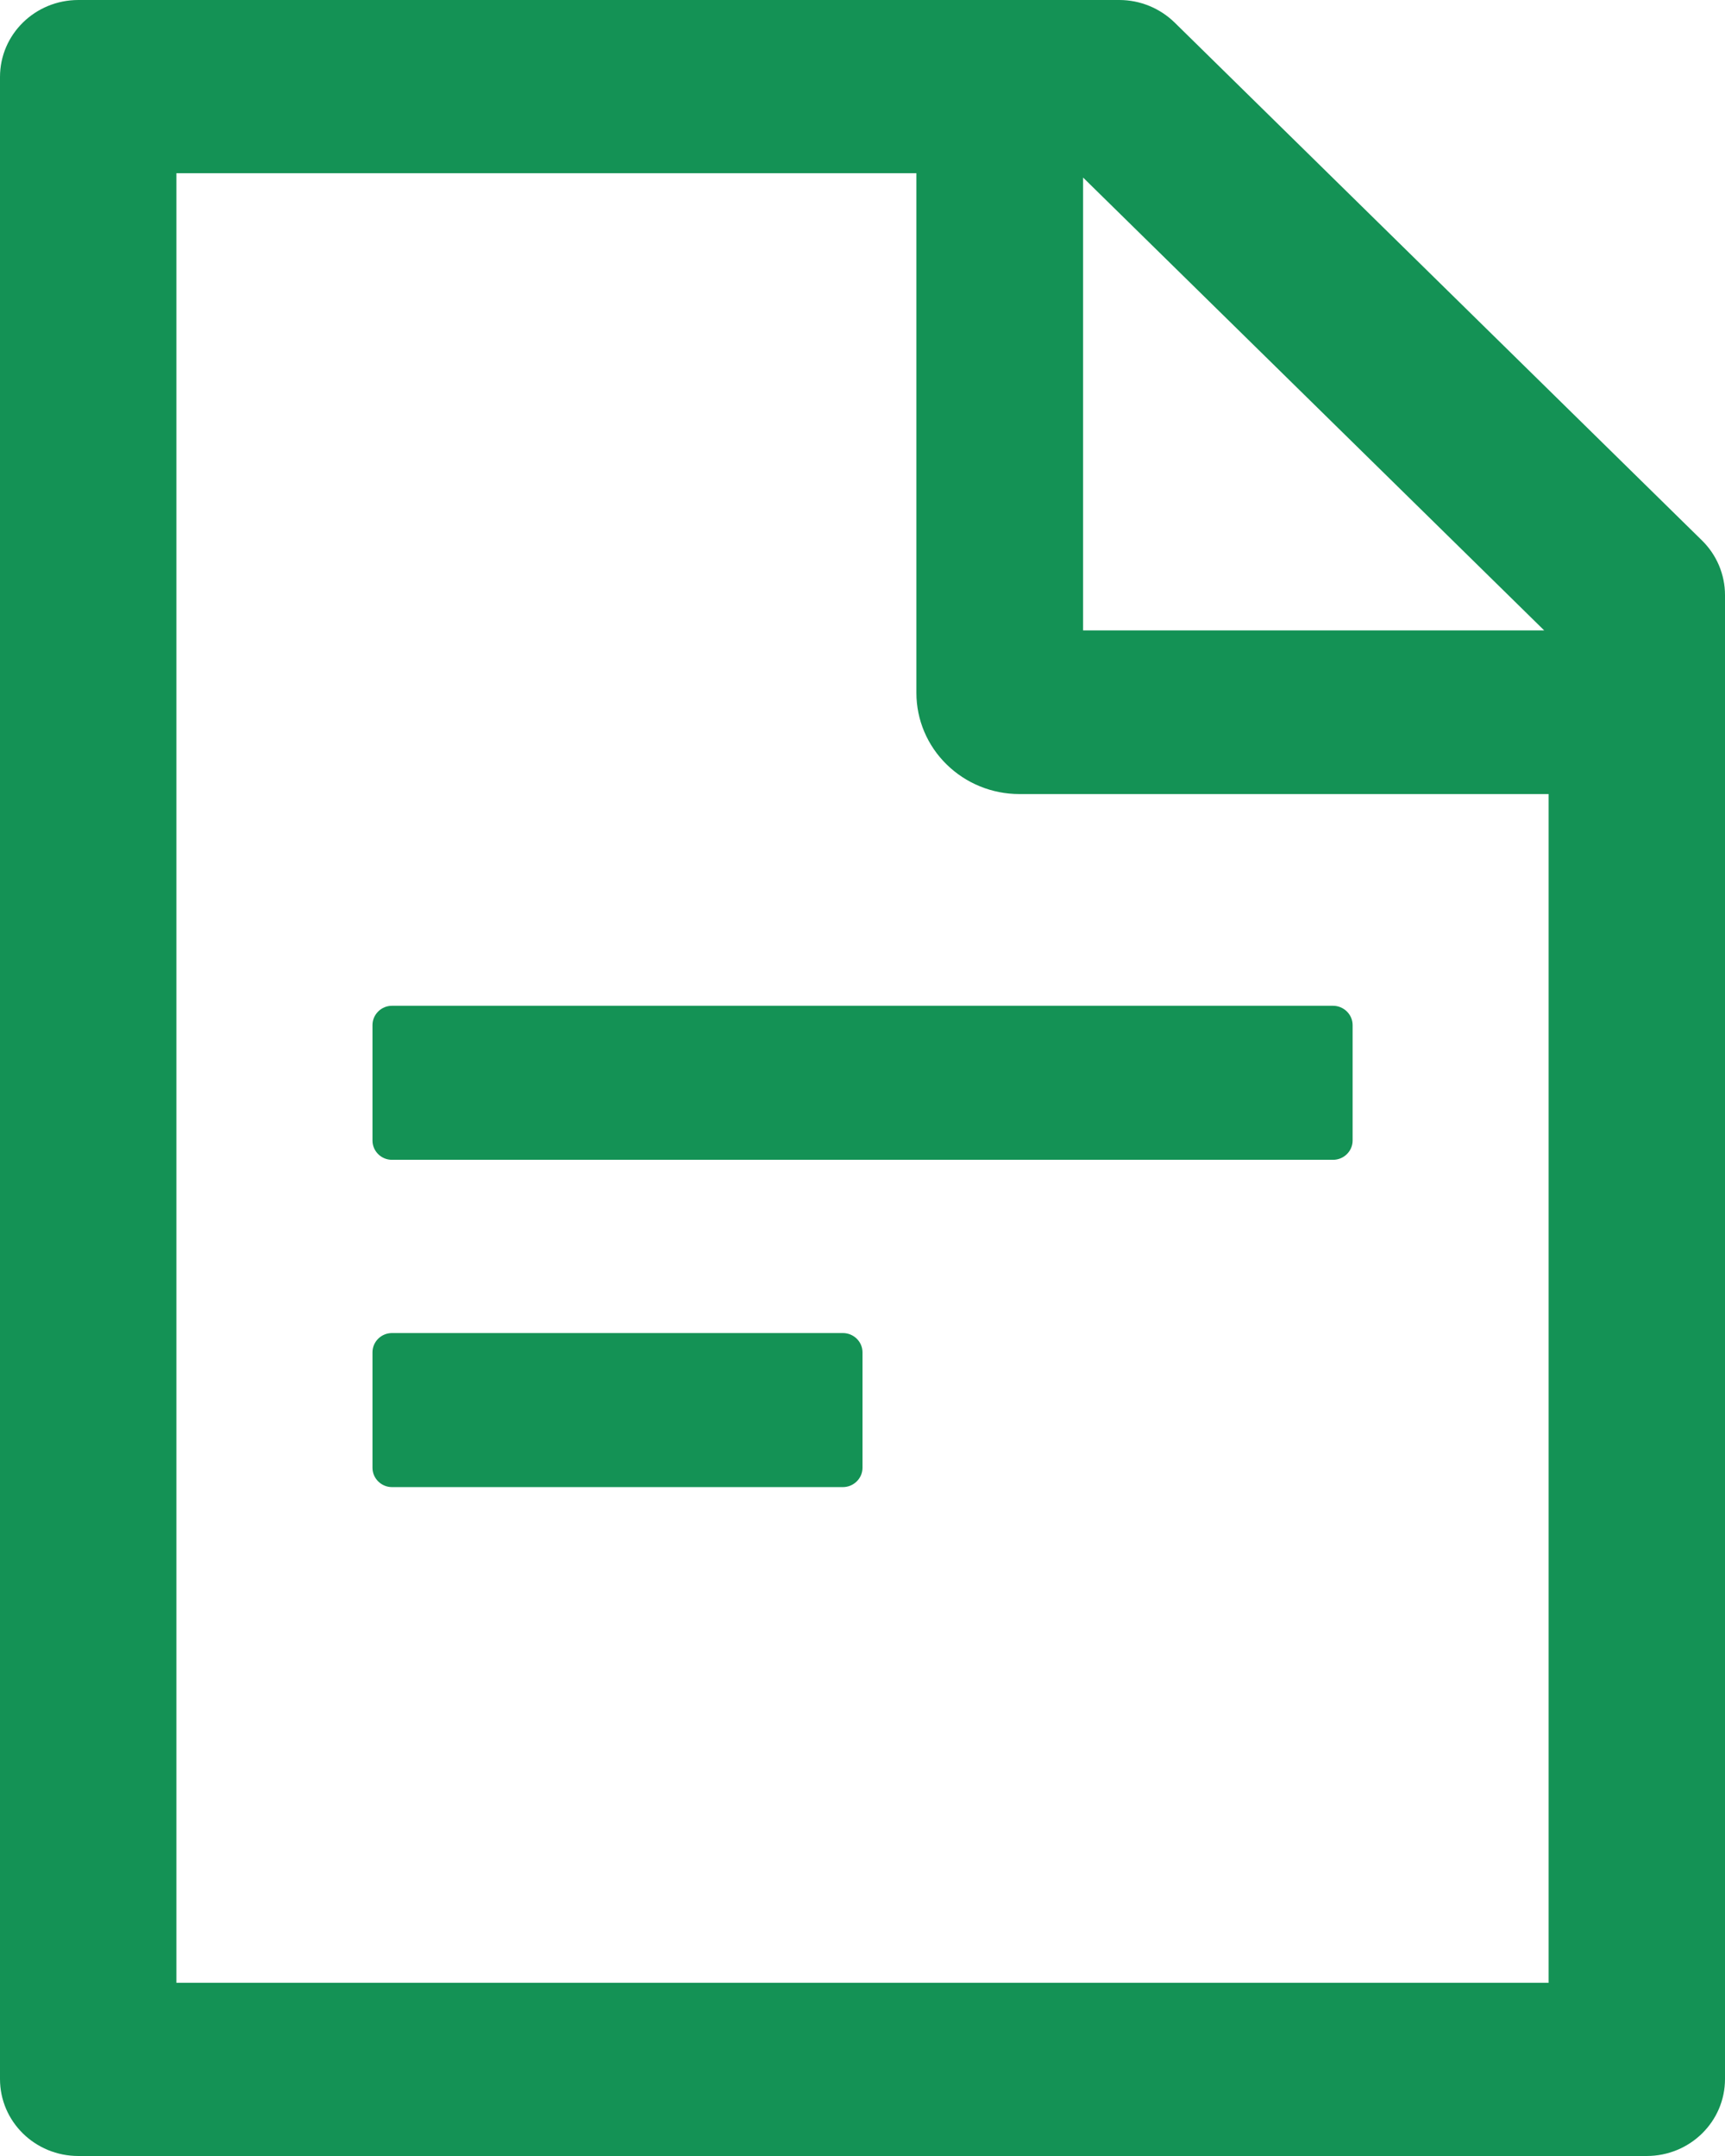 <svg width="16" height="20" viewBox="0 0 16 20" fill="none" xmlns="http://www.w3.org/2000/svg">
<path d="M15.786 5.013L10.896 0.21C10.759 0.076 10.575 0 10.382 0H0.727C0.325 0 0 0.319 0 0.714V19.286C0 19.681 0.325 20 0.727 20H15.273C15.675 20 16 19.681 16 19.286V5.52C16 5.33 15.923 5.147 15.786 5.013ZM14.323 5.848H10.046V1.647L14.323 5.848ZM14.364 18.393H1.636V1.607H8.5V6.429C8.5 6.677 8.601 6.916 8.78 7.091C8.959 7.267 9.201 7.366 9.455 7.366H14.364V18.393ZM7.818 12.366H3.636C3.536 12.366 3.455 12.446 3.455 12.545V13.616C3.455 13.714 3.536 13.795 3.636 13.795H7.818C7.918 13.795 8 13.714 8 13.616V12.545C8 12.446 7.918 12.366 7.818 12.366ZM3.455 9.509V10.58C3.455 10.679 3.536 10.759 3.636 10.759H12.364C12.464 10.759 12.546 10.679 12.546 10.58V9.509C12.546 9.411 12.464 9.33 12.364 9.33H3.636C3.536 9.33 3.455 9.411 3.455 9.509Z" fill="#149255"/>
</svg>
